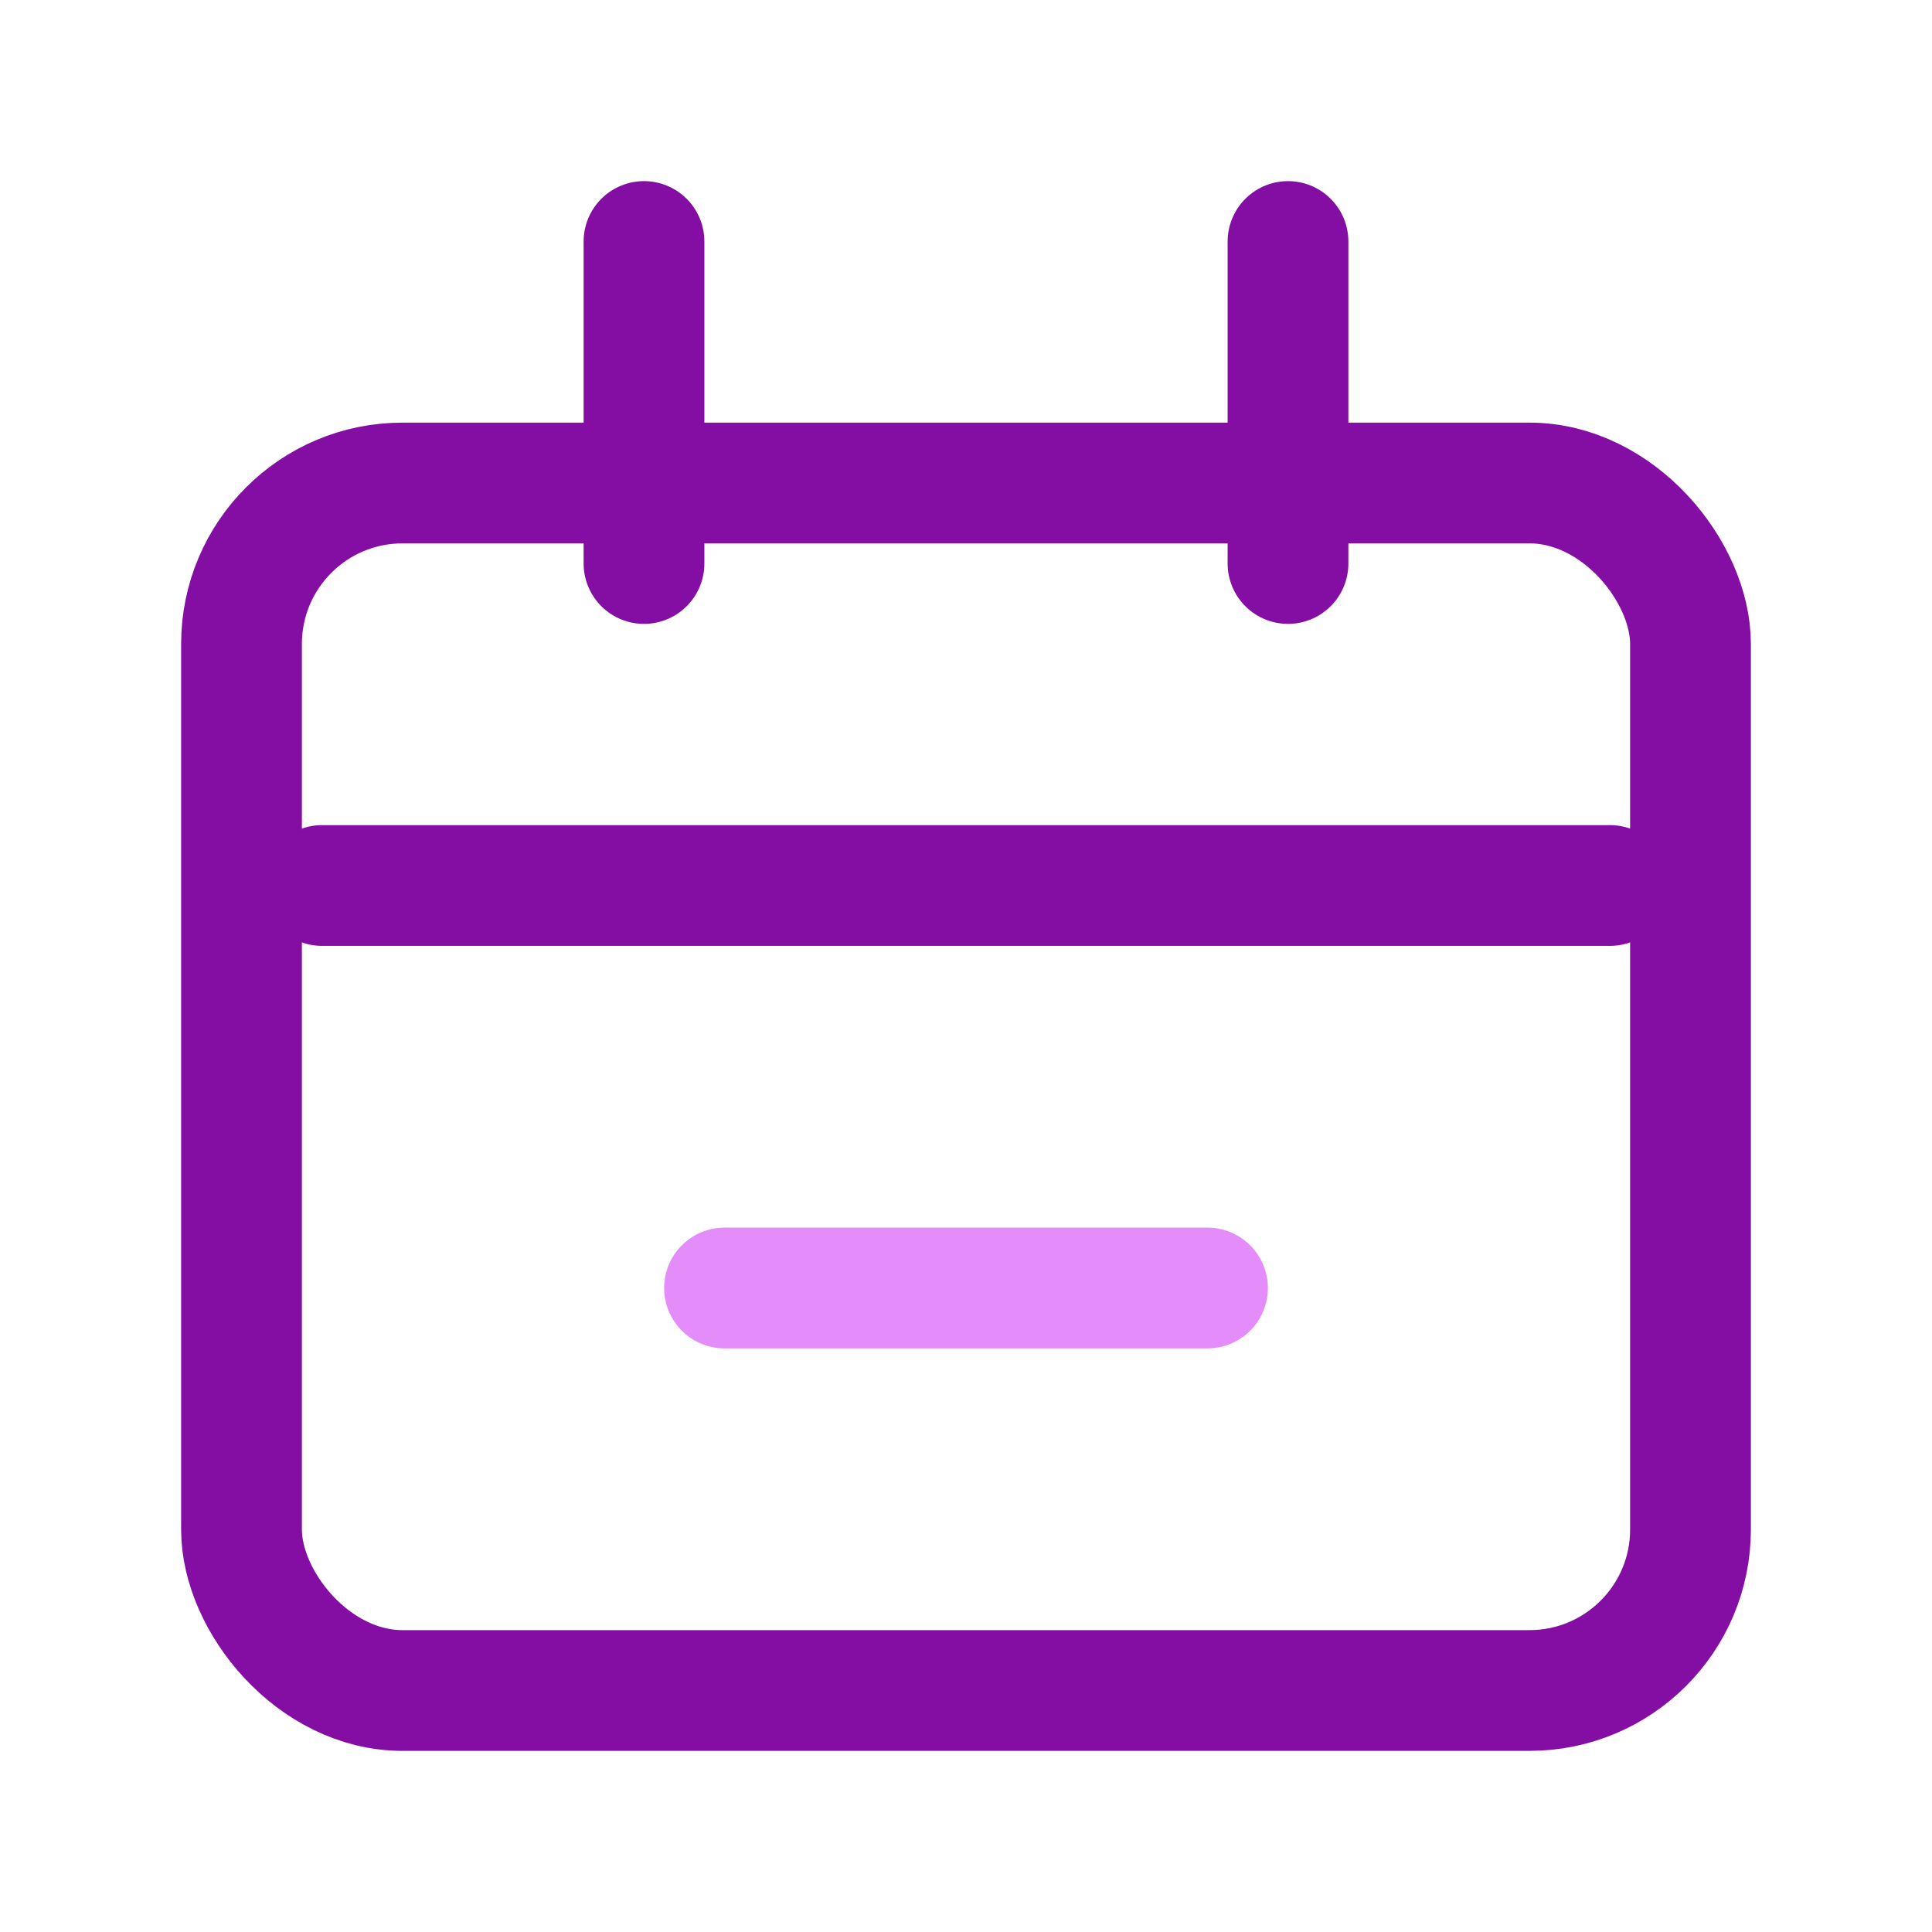 <svg width="24" height="24" viewBox="0 0 24 24" fill="none" xmlns="http://www.w3.org/2000/svg">
<g id="Calendar">
<rect id="Rectangle 25" x="3" y="6" width="18" height="15" rx="2" stroke="#840DA4" stroke-width="1.5"/>
<path id="Vector 3" d="M4 11H20" stroke="#840DA4" stroke-width="1.5" stroke-linecap="round"/>
<path id="Vector 4" d="M9 16H15" stroke="#E38CFA" stroke-width="1.5" stroke-linecap="round"/>
<path id="Line 1" d="M8 3L8 7" stroke="#840DA4" stroke-width="1.5" stroke-linecap="round"/>
<path id="Line 2" d="M16 3L16 7" stroke="#840DA4" stroke-width="1.5" stroke-linecap="round"/>
</g>
</svg>
